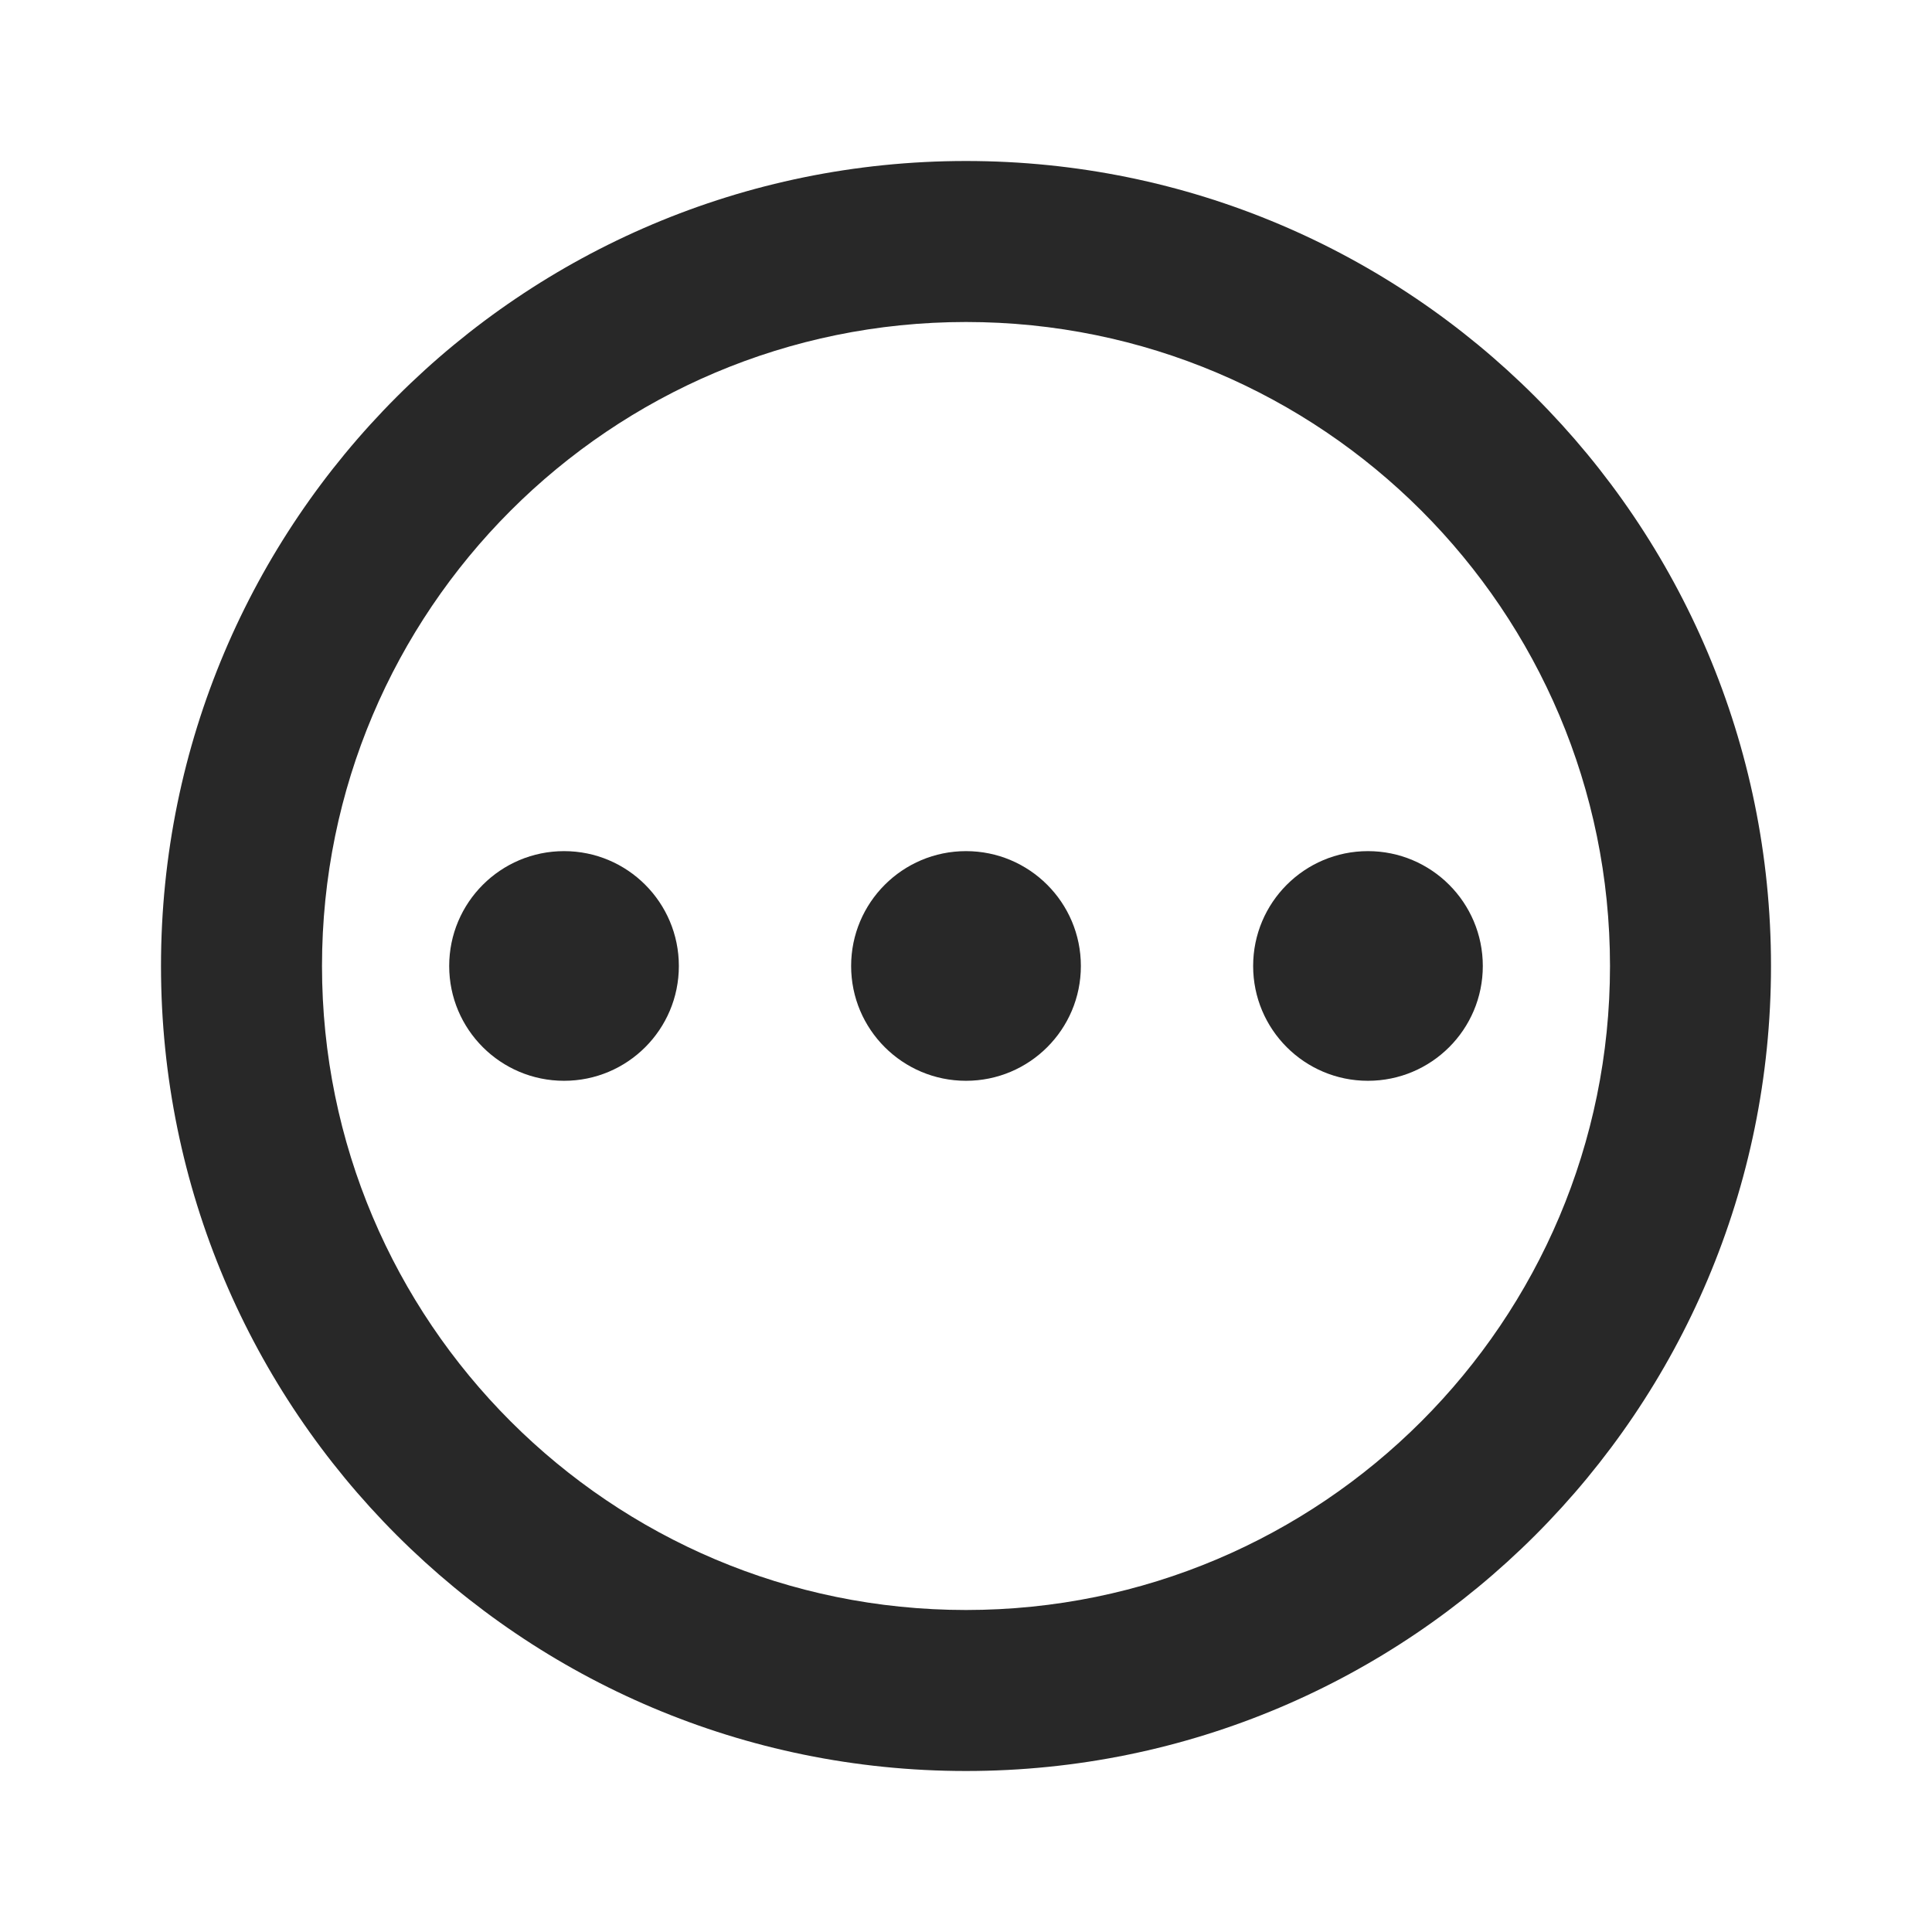 <svg width="24" height="24" viewBox="0 0 24 24" fill="none" xmlns="http://www.w3.org/2000/svg">
<path d="M7.007 13.426C7.795 13.426 8.433 12.788 8.433 12C8.433 11.212 7.795 10.573 7.007 10.573C6.219 10.573 5.58 11.212 5.58 12C5.58 12.788 6.219 13.426 7.007 13.426Z" fill="black" fill-opacity="0.84"/>
<path d="M12 13.426C12.788 13.426 13.427 12.788 13.427 12C13.427 11.212 12.788 10.573 12 10.573C11.212 10.573 10.573 11.212 10.573 12C10.573 12.788 11.212 13.426 12 13.426Z" fill="black" fill-opacity="0.84"/>
<path d="M18.42 12C18.42 12.788 17.781 13.426 16.993 13.426C16.205 13.426 15.567 12.788 15.567 12C15.567 11.212 16.205 10.573 16.993 10.573C17.781 10.573 18.42 11.212 18.42 12Z" fill="black" fill-opacity="0.84"/>
<path fill-rule="evenodd" clip-rule="evenodd" d="M12 2C6.477 2 2 6.477 2 12C2 17.523 6.477 22 12 22C17.523 22 22 17.523 22 12C22 6.477 17.523 2 12 2ZM4 12C4 7.582 7.582 4 12 4C16.418 4 20 7.582 20 12C20 16.418 16.418 20 12 20C7.582 20 4 16.418 4 12Z" fill="black" fill-opacity="0.84"/>
</svg>
